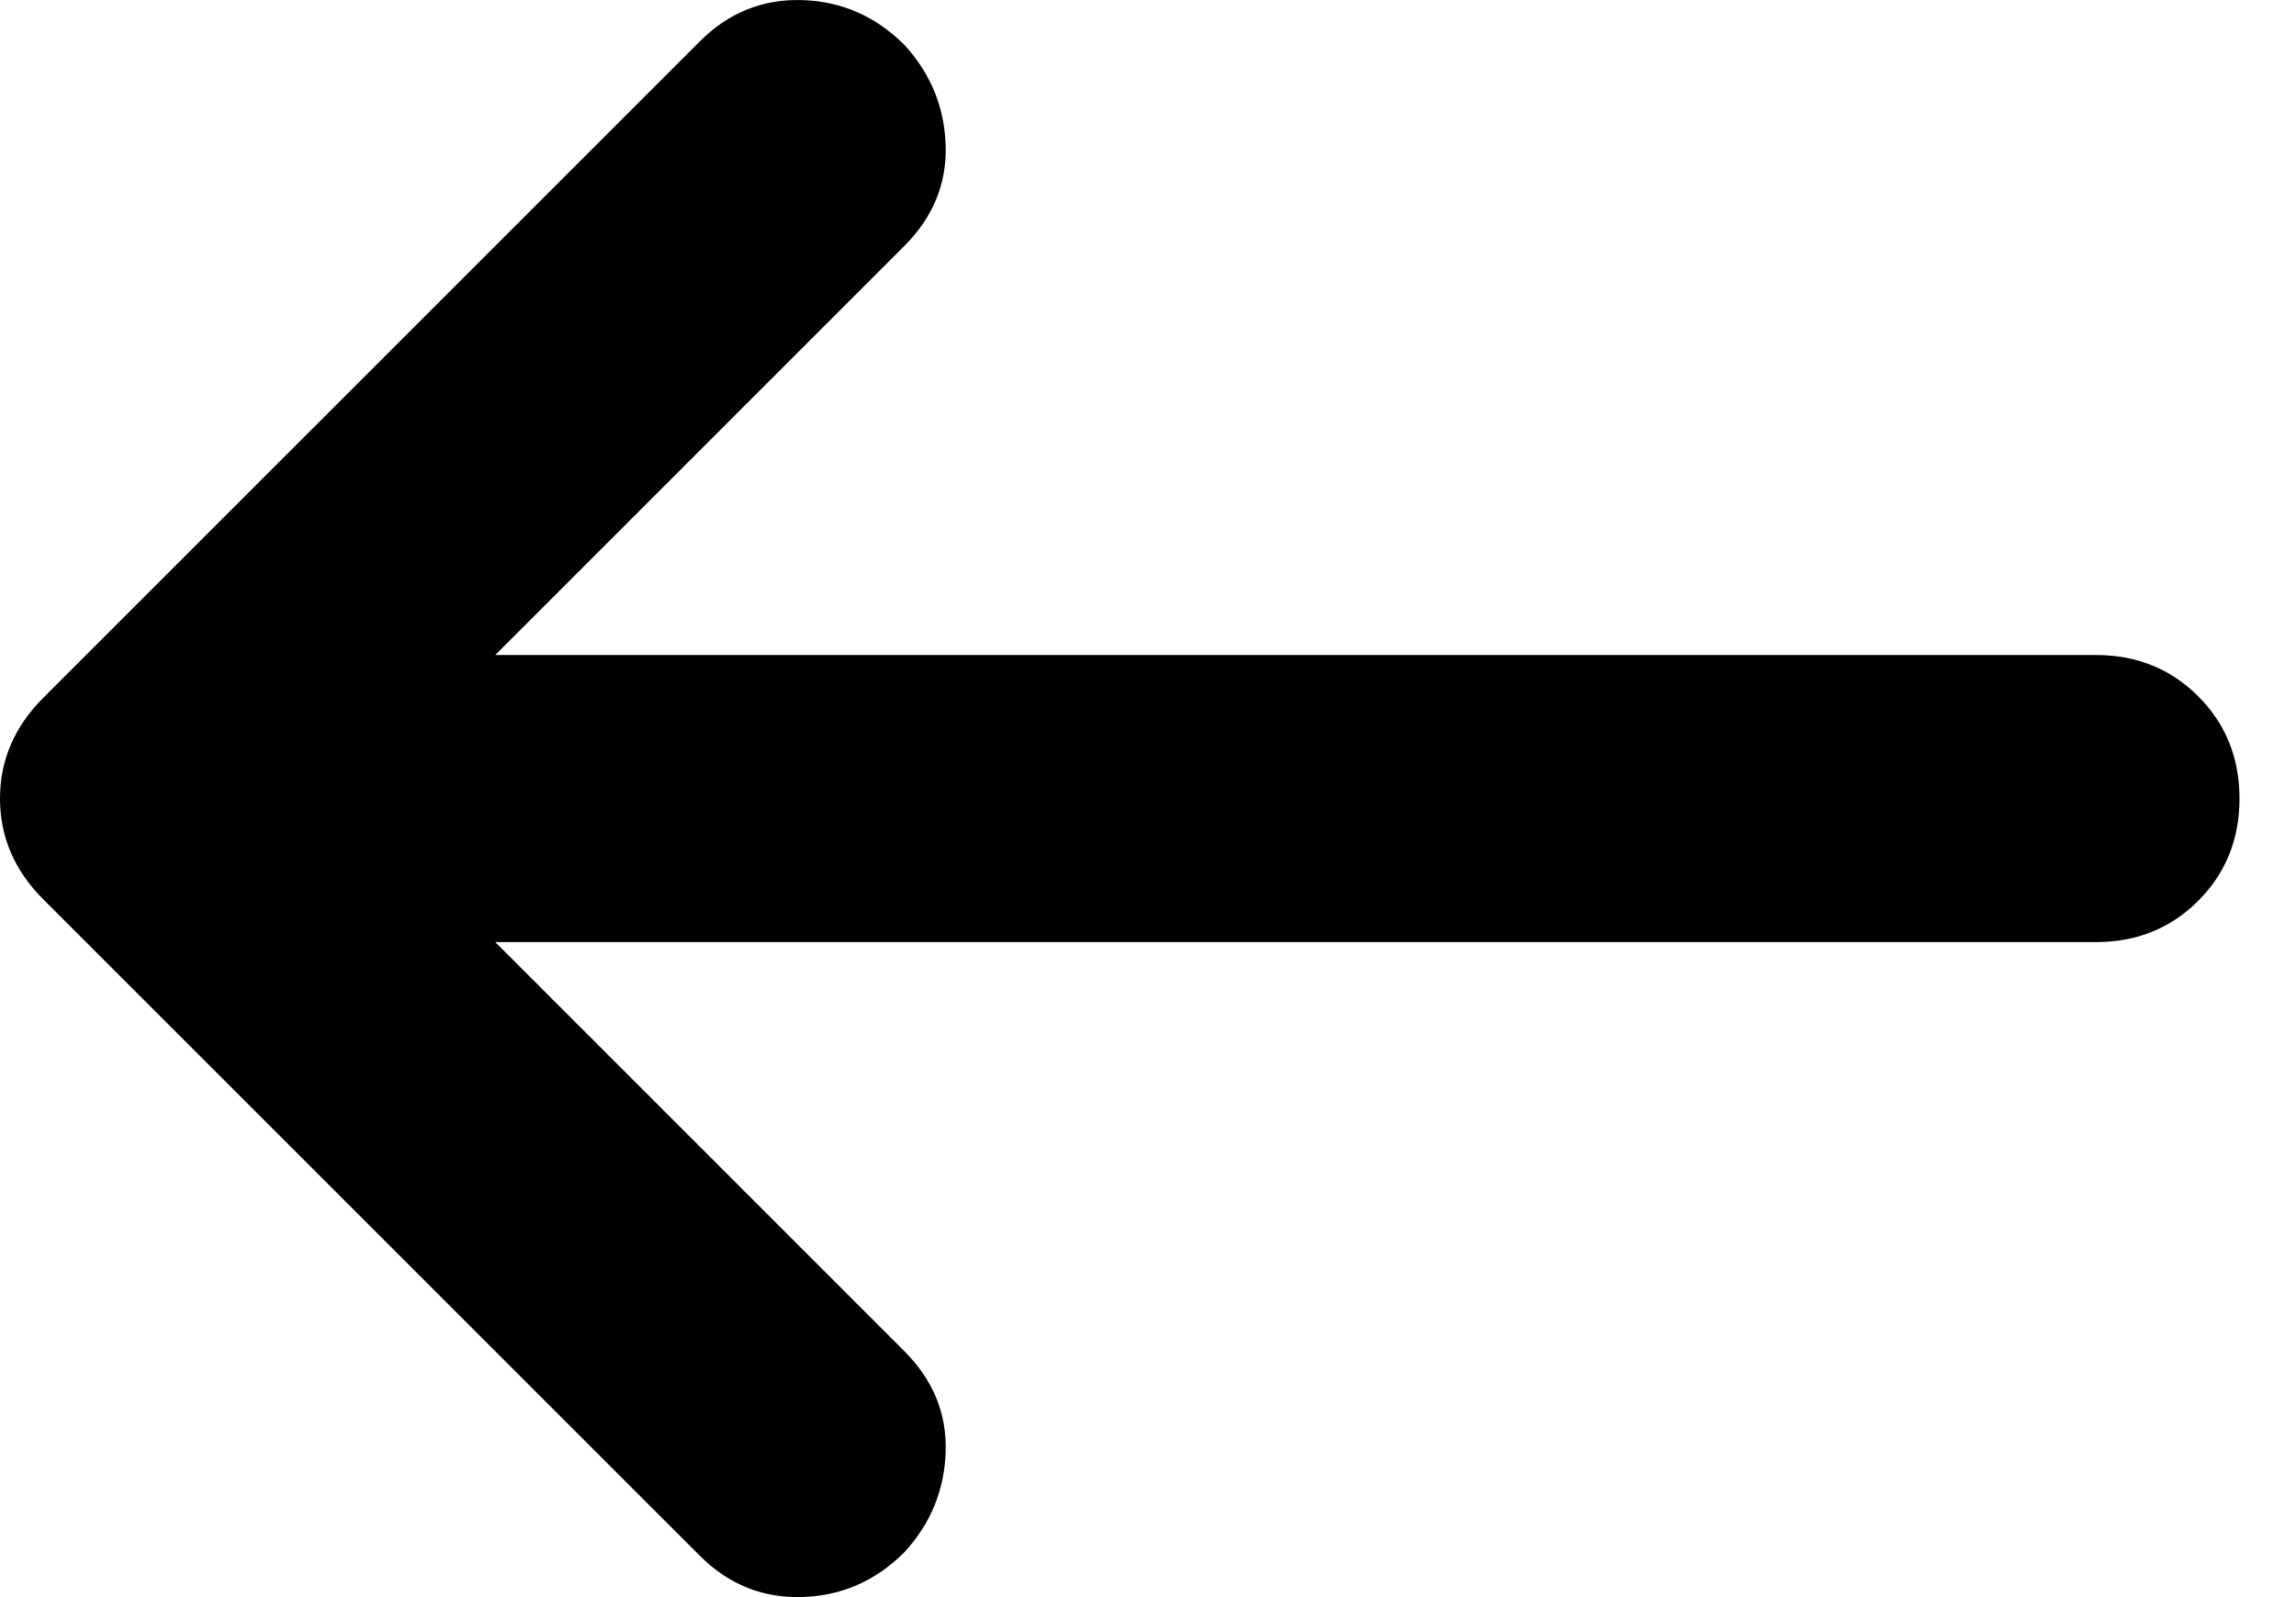 <svg width="23" height="16" viewBox="0 0 23 16" fill="none" xmlns="http://www.w3.org/2000/svg">
<path d="M4.961 9.438L9.06 13.537C9.347 13.824 9.485 14.16 9.473 14.543C9.461 14.927 9.324 15.262 9.06 15.55C8.772 15.838 8.431 15.987 8.035 15.999C7.64 16.011 7.298 15.873 7.011 15.586L0.431 9.007C0.144 8.719 0 8.383 0 8C0 7.617 0.144 7.281 0.431 6.993L7.011 0.414C7.298 0.127 7.64 -0.011 8.035 0.001C8.431 0.013 8.772 0.163 9.06 0.45C9.324 0.738 9.461 1.073 9.473 1.457C9.485 1.84 9.347 2.176 9.06 2.463L4.961 6.562H20.996C21.403 6.562 21.745 6.7 22.02 6.975C22.296 7.251 22.434 7.593 22.434 8C22.434 8.407 22.296 8.749 22.02 9.025C21.745 9.3 21.403 9.438 20.996 9.438H4.961Z" fill="black"/>
</svg>
